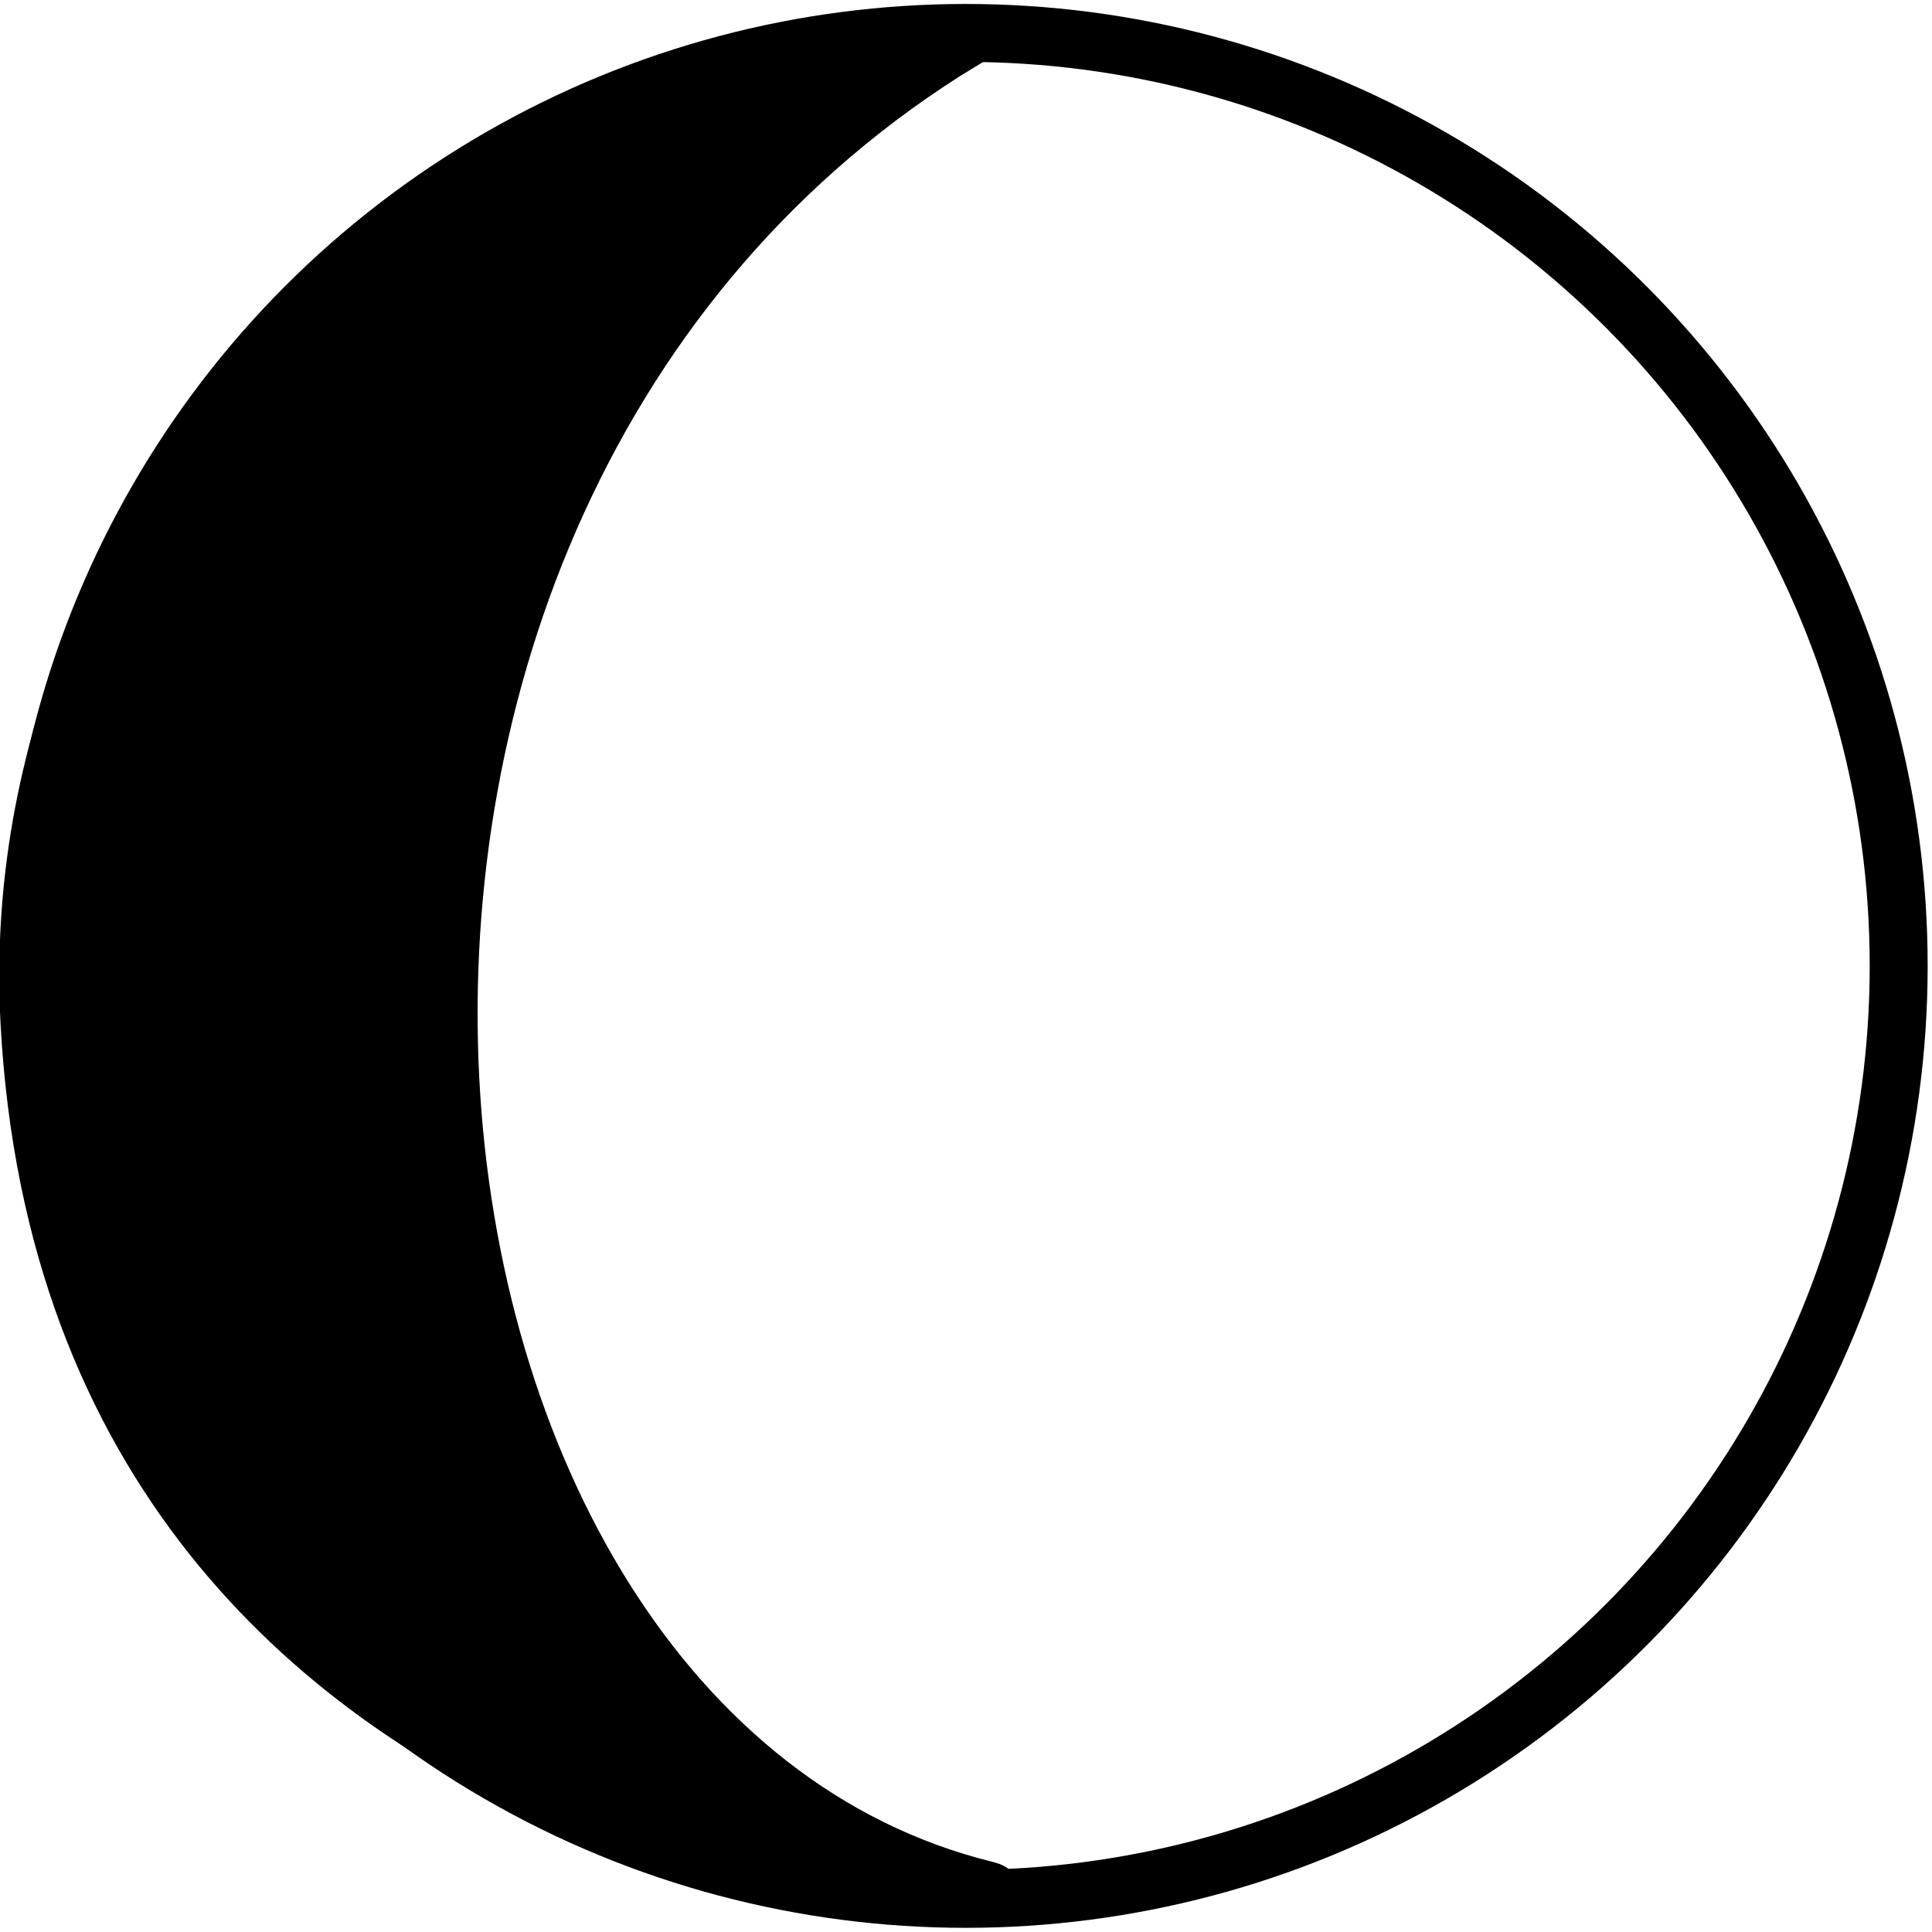 <?xml version="1.0" encoding="utf-8"?>
<svg viewBox="480.255 -12.102 500 500" xmlns="http://www.w3.org/2000/svg">
  <defs>
    <view id="view-1" viewBox="292.994 193.631 71.338 38.217">
      <title>View 1</title>
    </view>
  </defs>
  <ellipse style="stroke: rgb(0, 0, 0); stroke-width: 15px; stroke-linejoin: bevel; stroke-linecap: round; stroke-dashoffset: 1px; fill: none;" cx="730.185" cy="237.872" rx="241.447" ry="241.447"/>
  <path style="stroke: rgb(0, 0, 0); stroke-width: 15px;" d="M 729.217 -1.563 C 534.516 117.083 568.704 436.004 735.337 477.027 C 759.337 482.935 500.122 482.49 487.88 252.312 C 480.5 113.553 603.315 -4.607 729.217 -1.563 Z"/>
</svg>